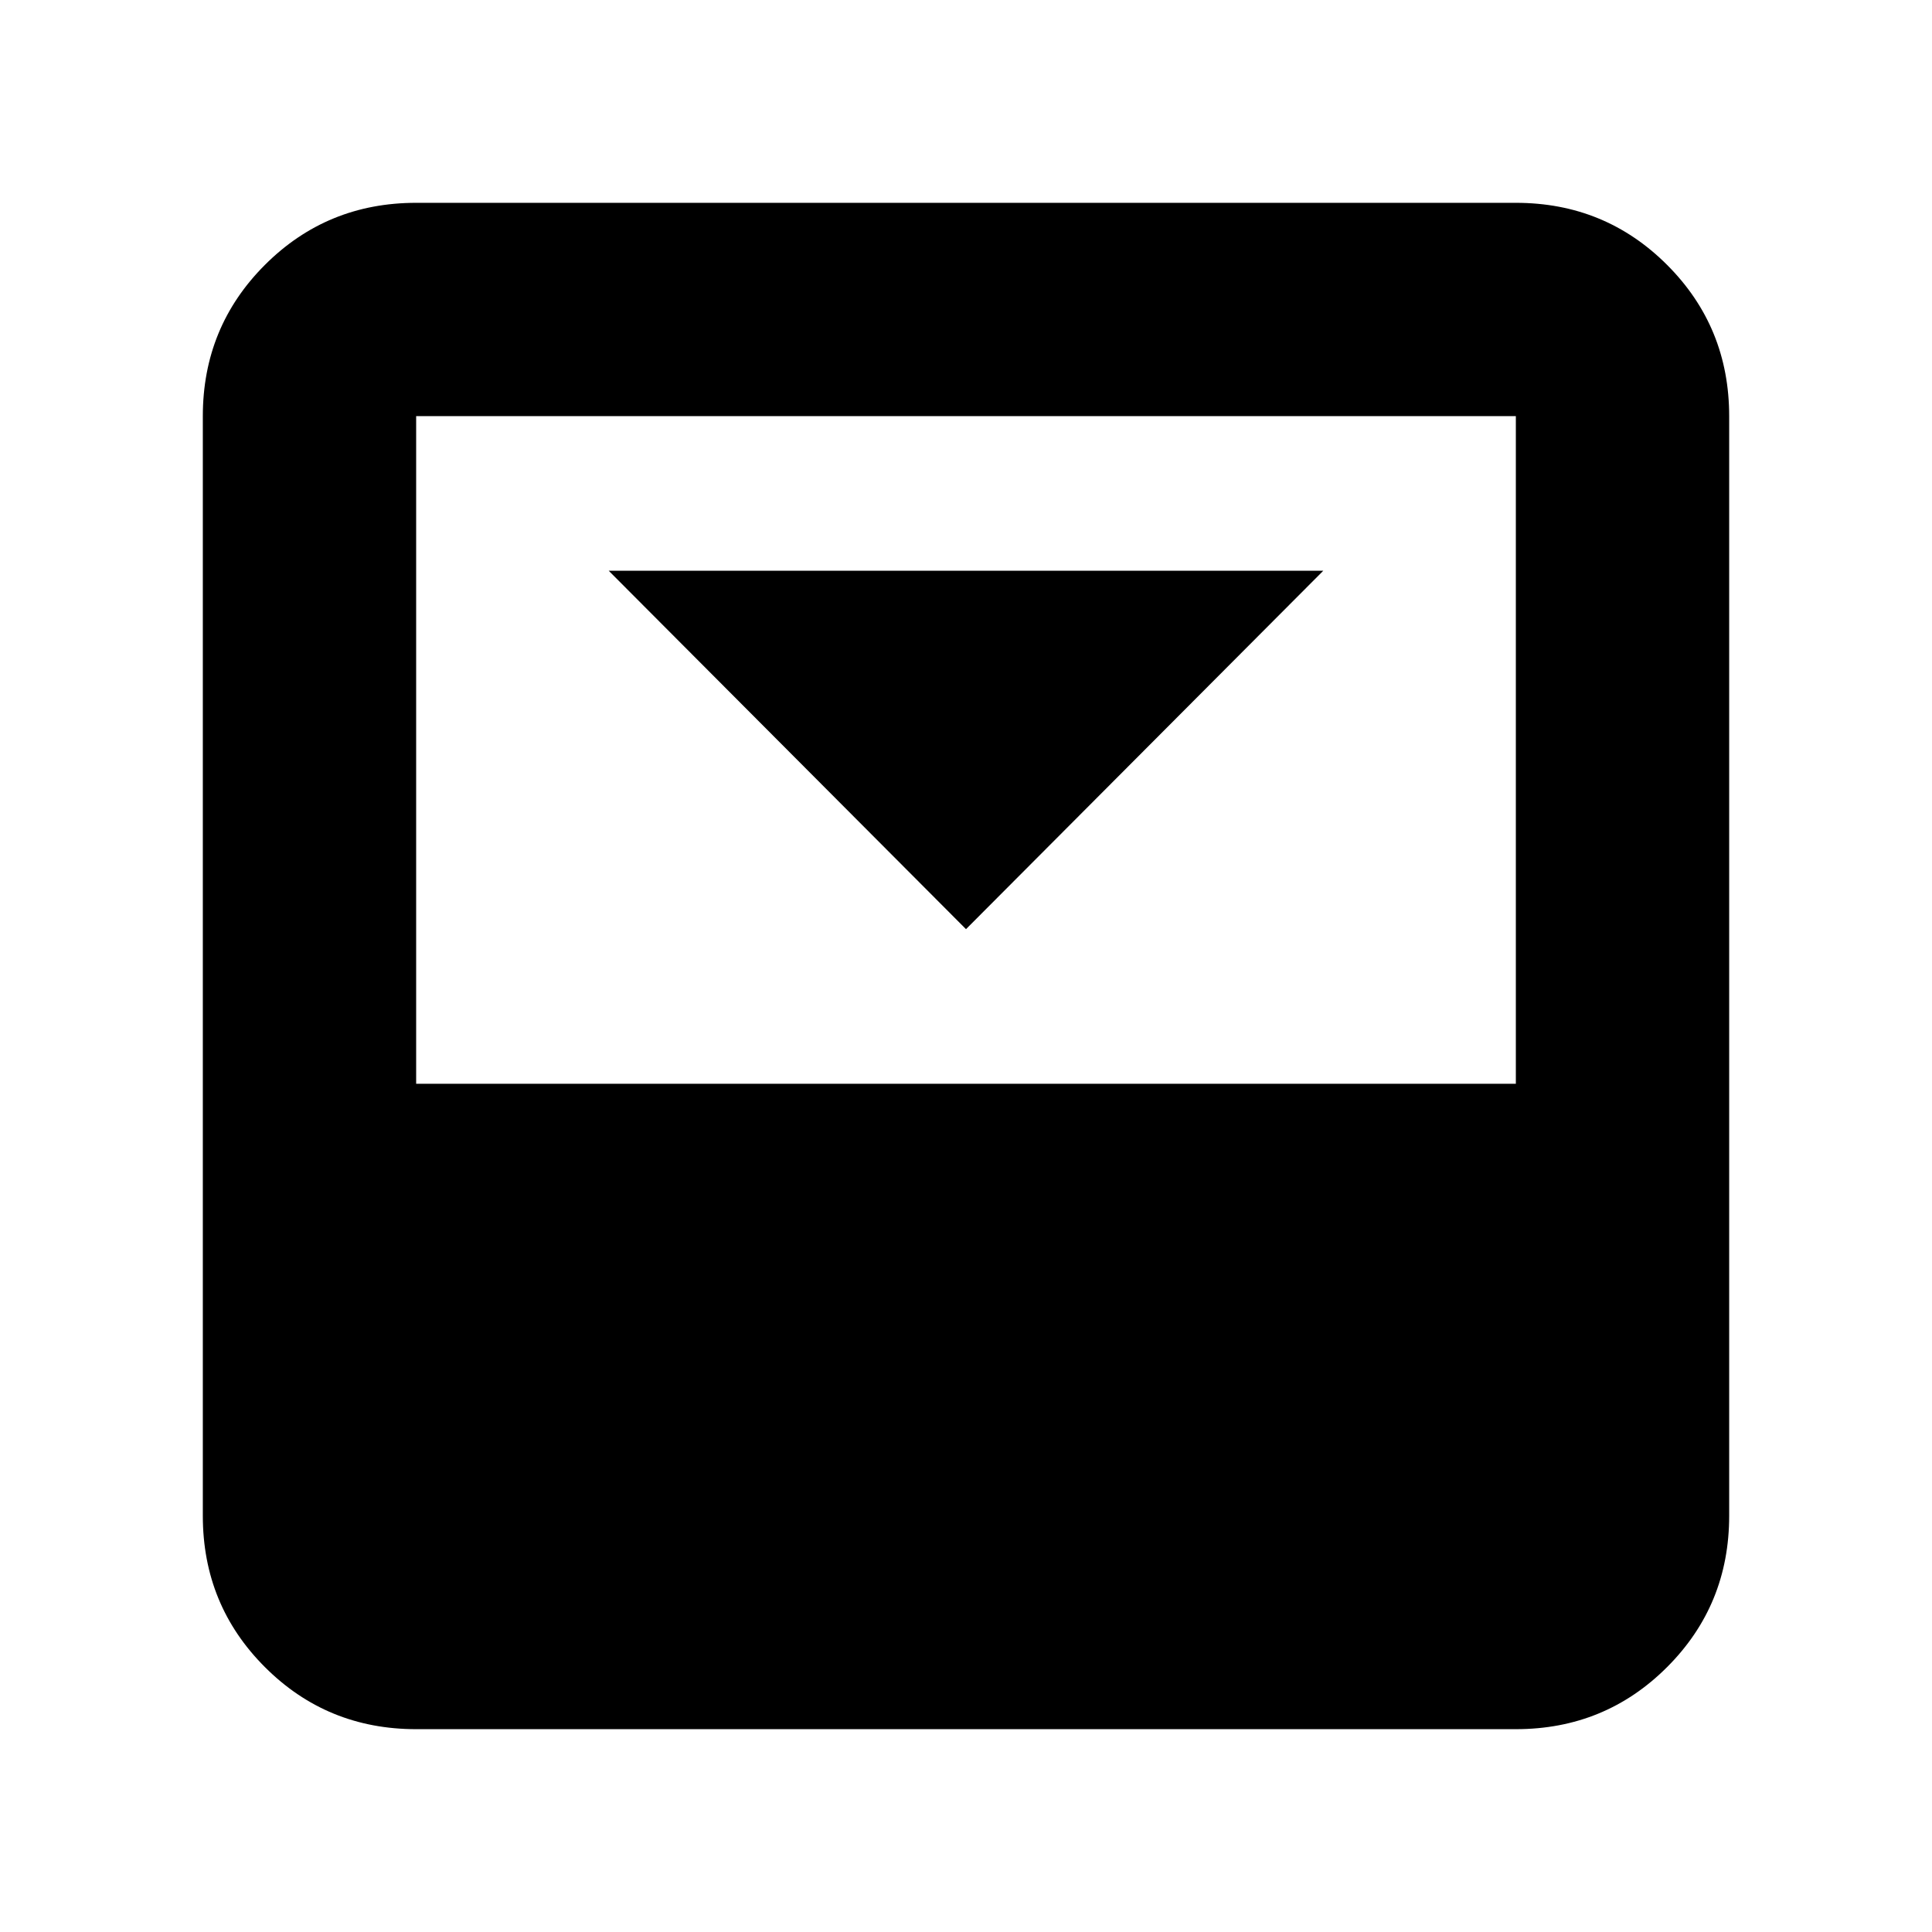 <svg xmlns="http://www.w3.org/2000/svg" height="24" viewBox="0 96 960 960" width="24"><path d="m480 557.696 177.523-178.088H302.477L480 557.696Zm273.217-360.914q44.305 0 75.153 30.848 30.848 30.848 30.848 75.153v546.434q0 44.305-30.848 75.153-30.848 30.848-75.153 30.848H206.783q-44.305 0-75.153-30.848-30.848-30.848-30.848-75.153V302.783q0-44.305 30.848-75.153 30.848-30.848 75.153-30.848h546.434Zm0 437.739V302.783H206.783v331.738h546.434Z"/></svg>